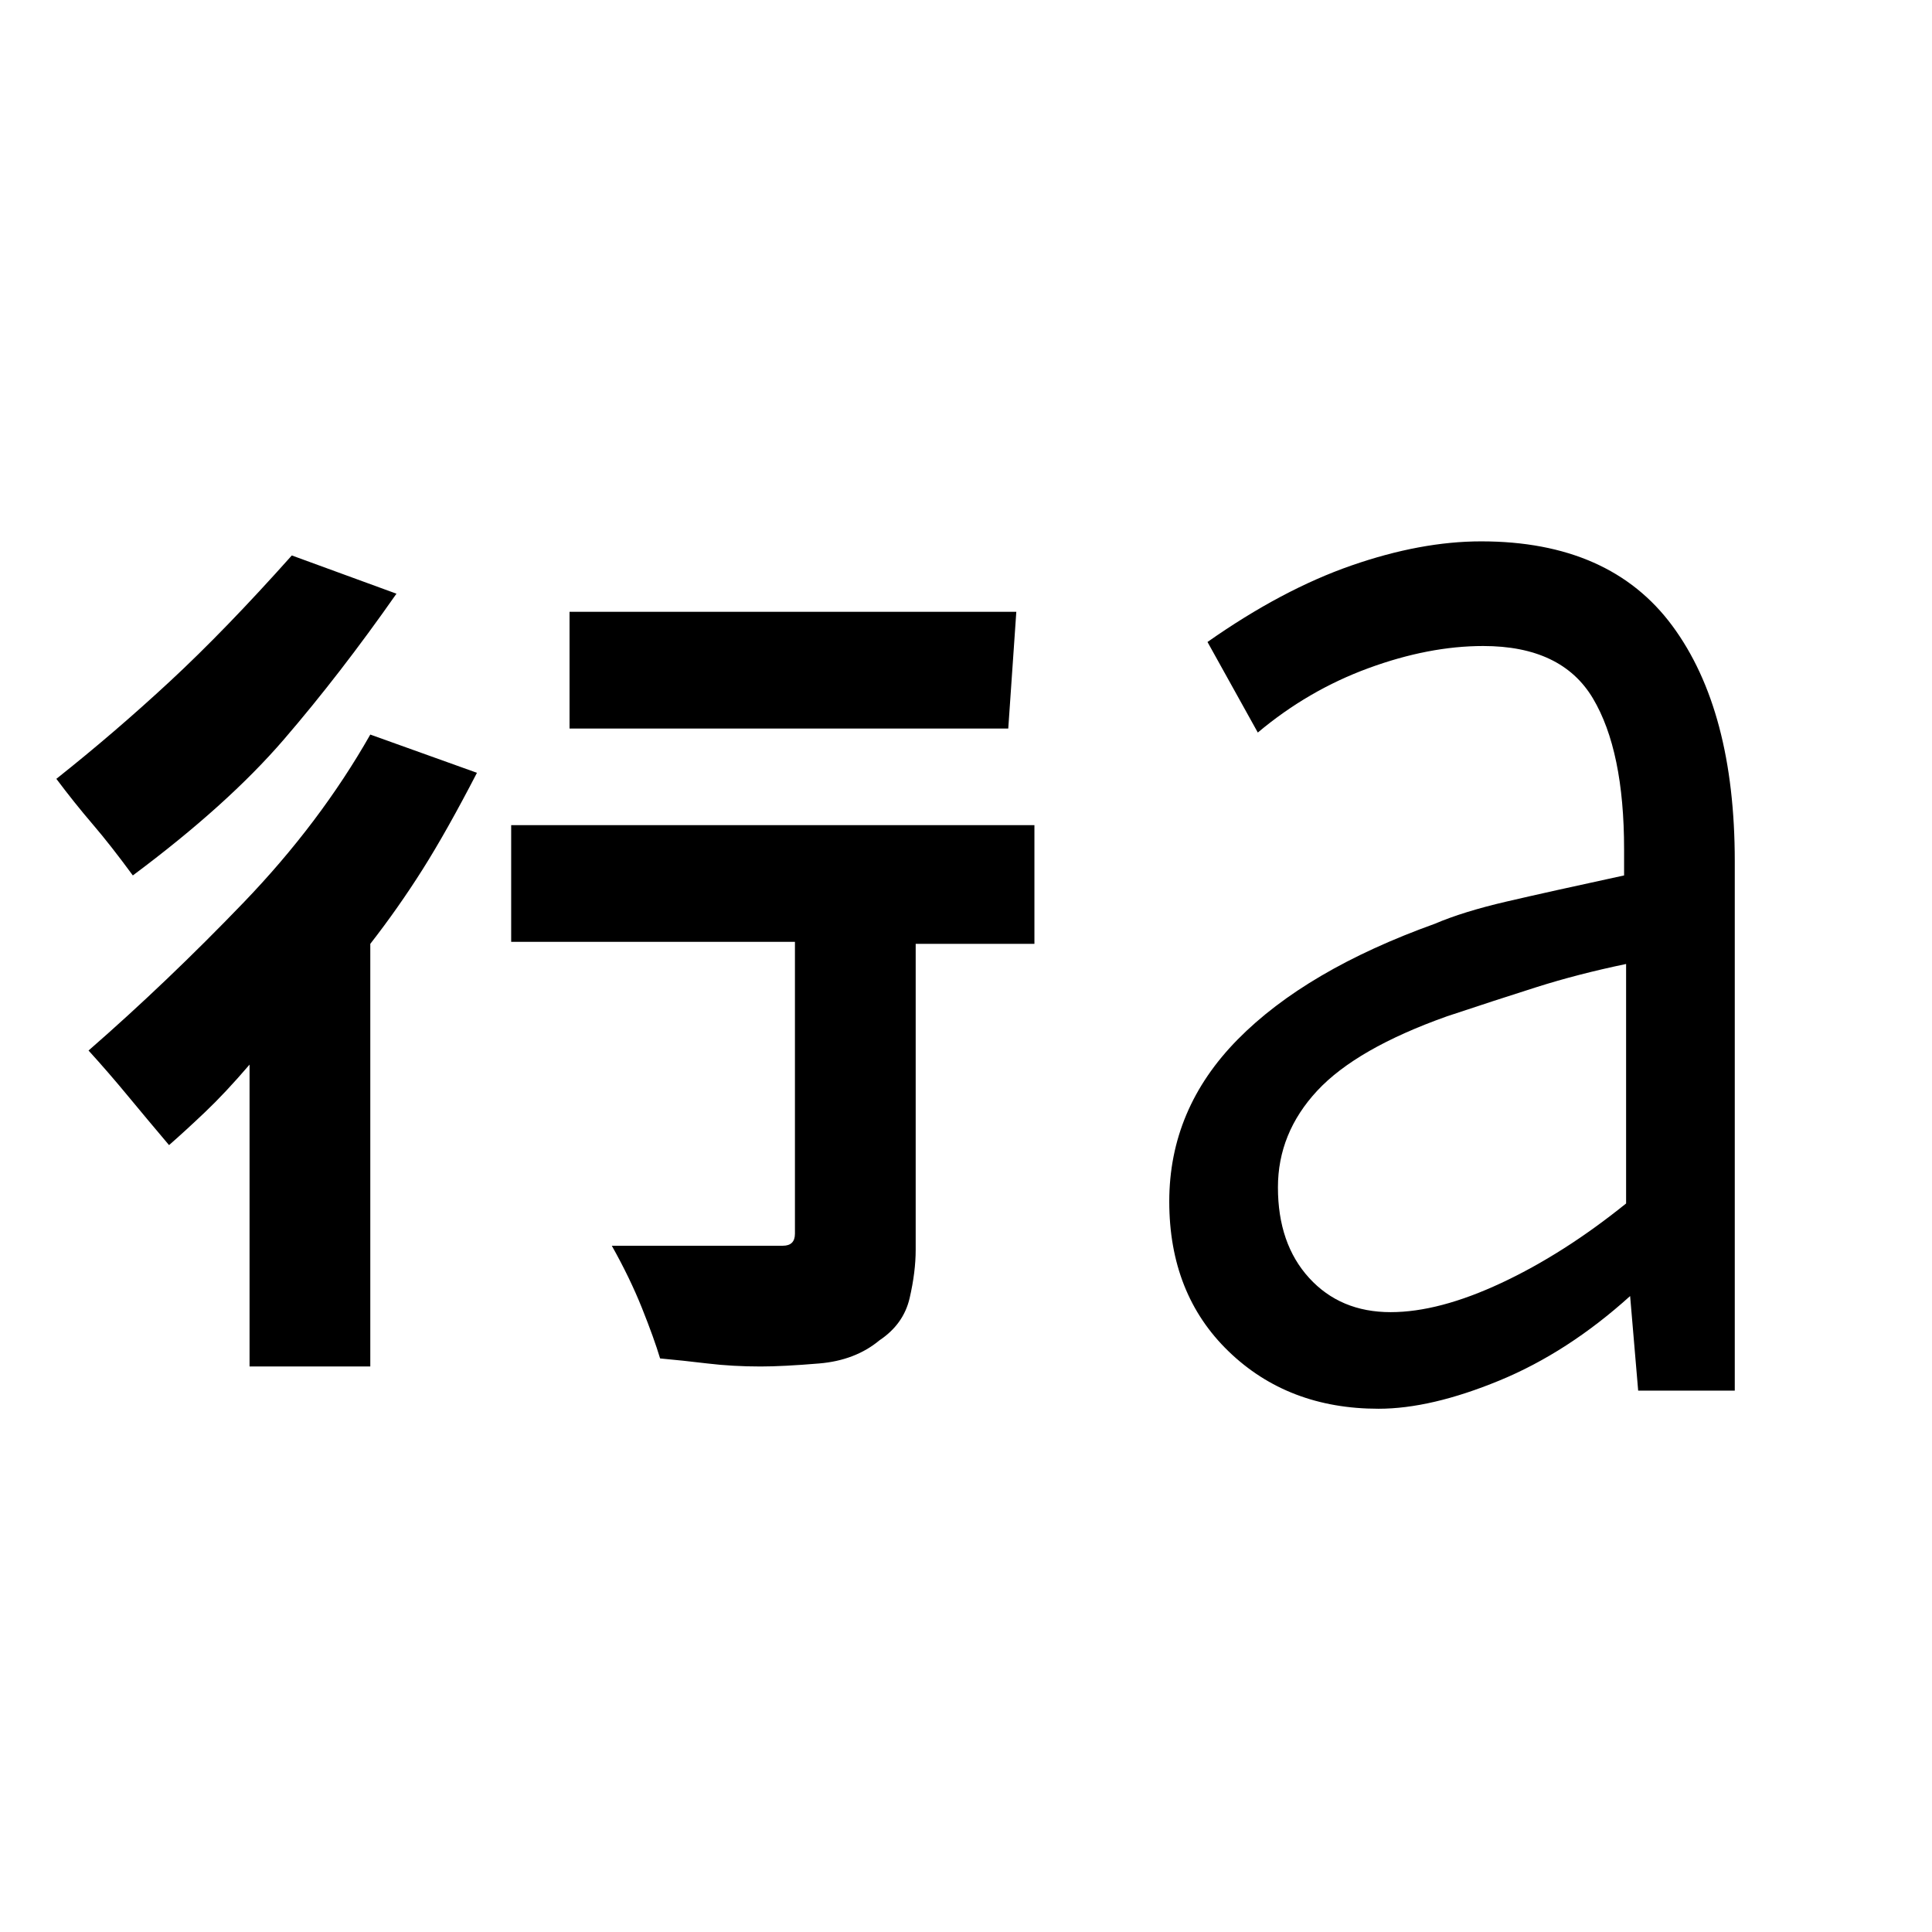 <svg xmlns="http://www.w3.org/2000/svg" height="24" viewBox="0 -960 960 960" width="24"><path d="M124-281v-150q-12 14-22 23.5T84-391q-11-13-20.5-24.5T44-438q39-34 77-73.5t63-83.5l53 19q-15 29-27 48t-26 37v210h-60Zm254 0q-14 0-26.5-1.5T328-285q-3-10-9-25t-15-31h85q3 0 4.5-1.5t1.5-4.5v-145H254v-58h260v59h-59v152q0 11-3 24t-15 21q-12 10-30 11.5t-29 1.5ZM66-525q-11-15-20-25.5T28-573q29-23 56.5-48.5T145-684l52 19q-28 40-56 72.5T66-525Zm217-73v-58h222l-4 58H283Zm408 290q24 0 55-14.5t62-39.5v-119q-24 5-44.5 11.5T719-455q-45 16-64.5 37T635-370q0 28 15.5 45t40.5 17Zm-6 48q-45 0-74.5-28.5T581-363q0-46 34-80.5t98-57.5q14-6 35.5-11t58.5-13v-13q0-49-15.5-75T737-639q-27 0-57 11t-55 32l-25-45q37-26 71.5-38t64.5-12q64 0 95 42t31 117v263h-48l-4-47q-31 28-65 42t-60 14Z"/></svg>
